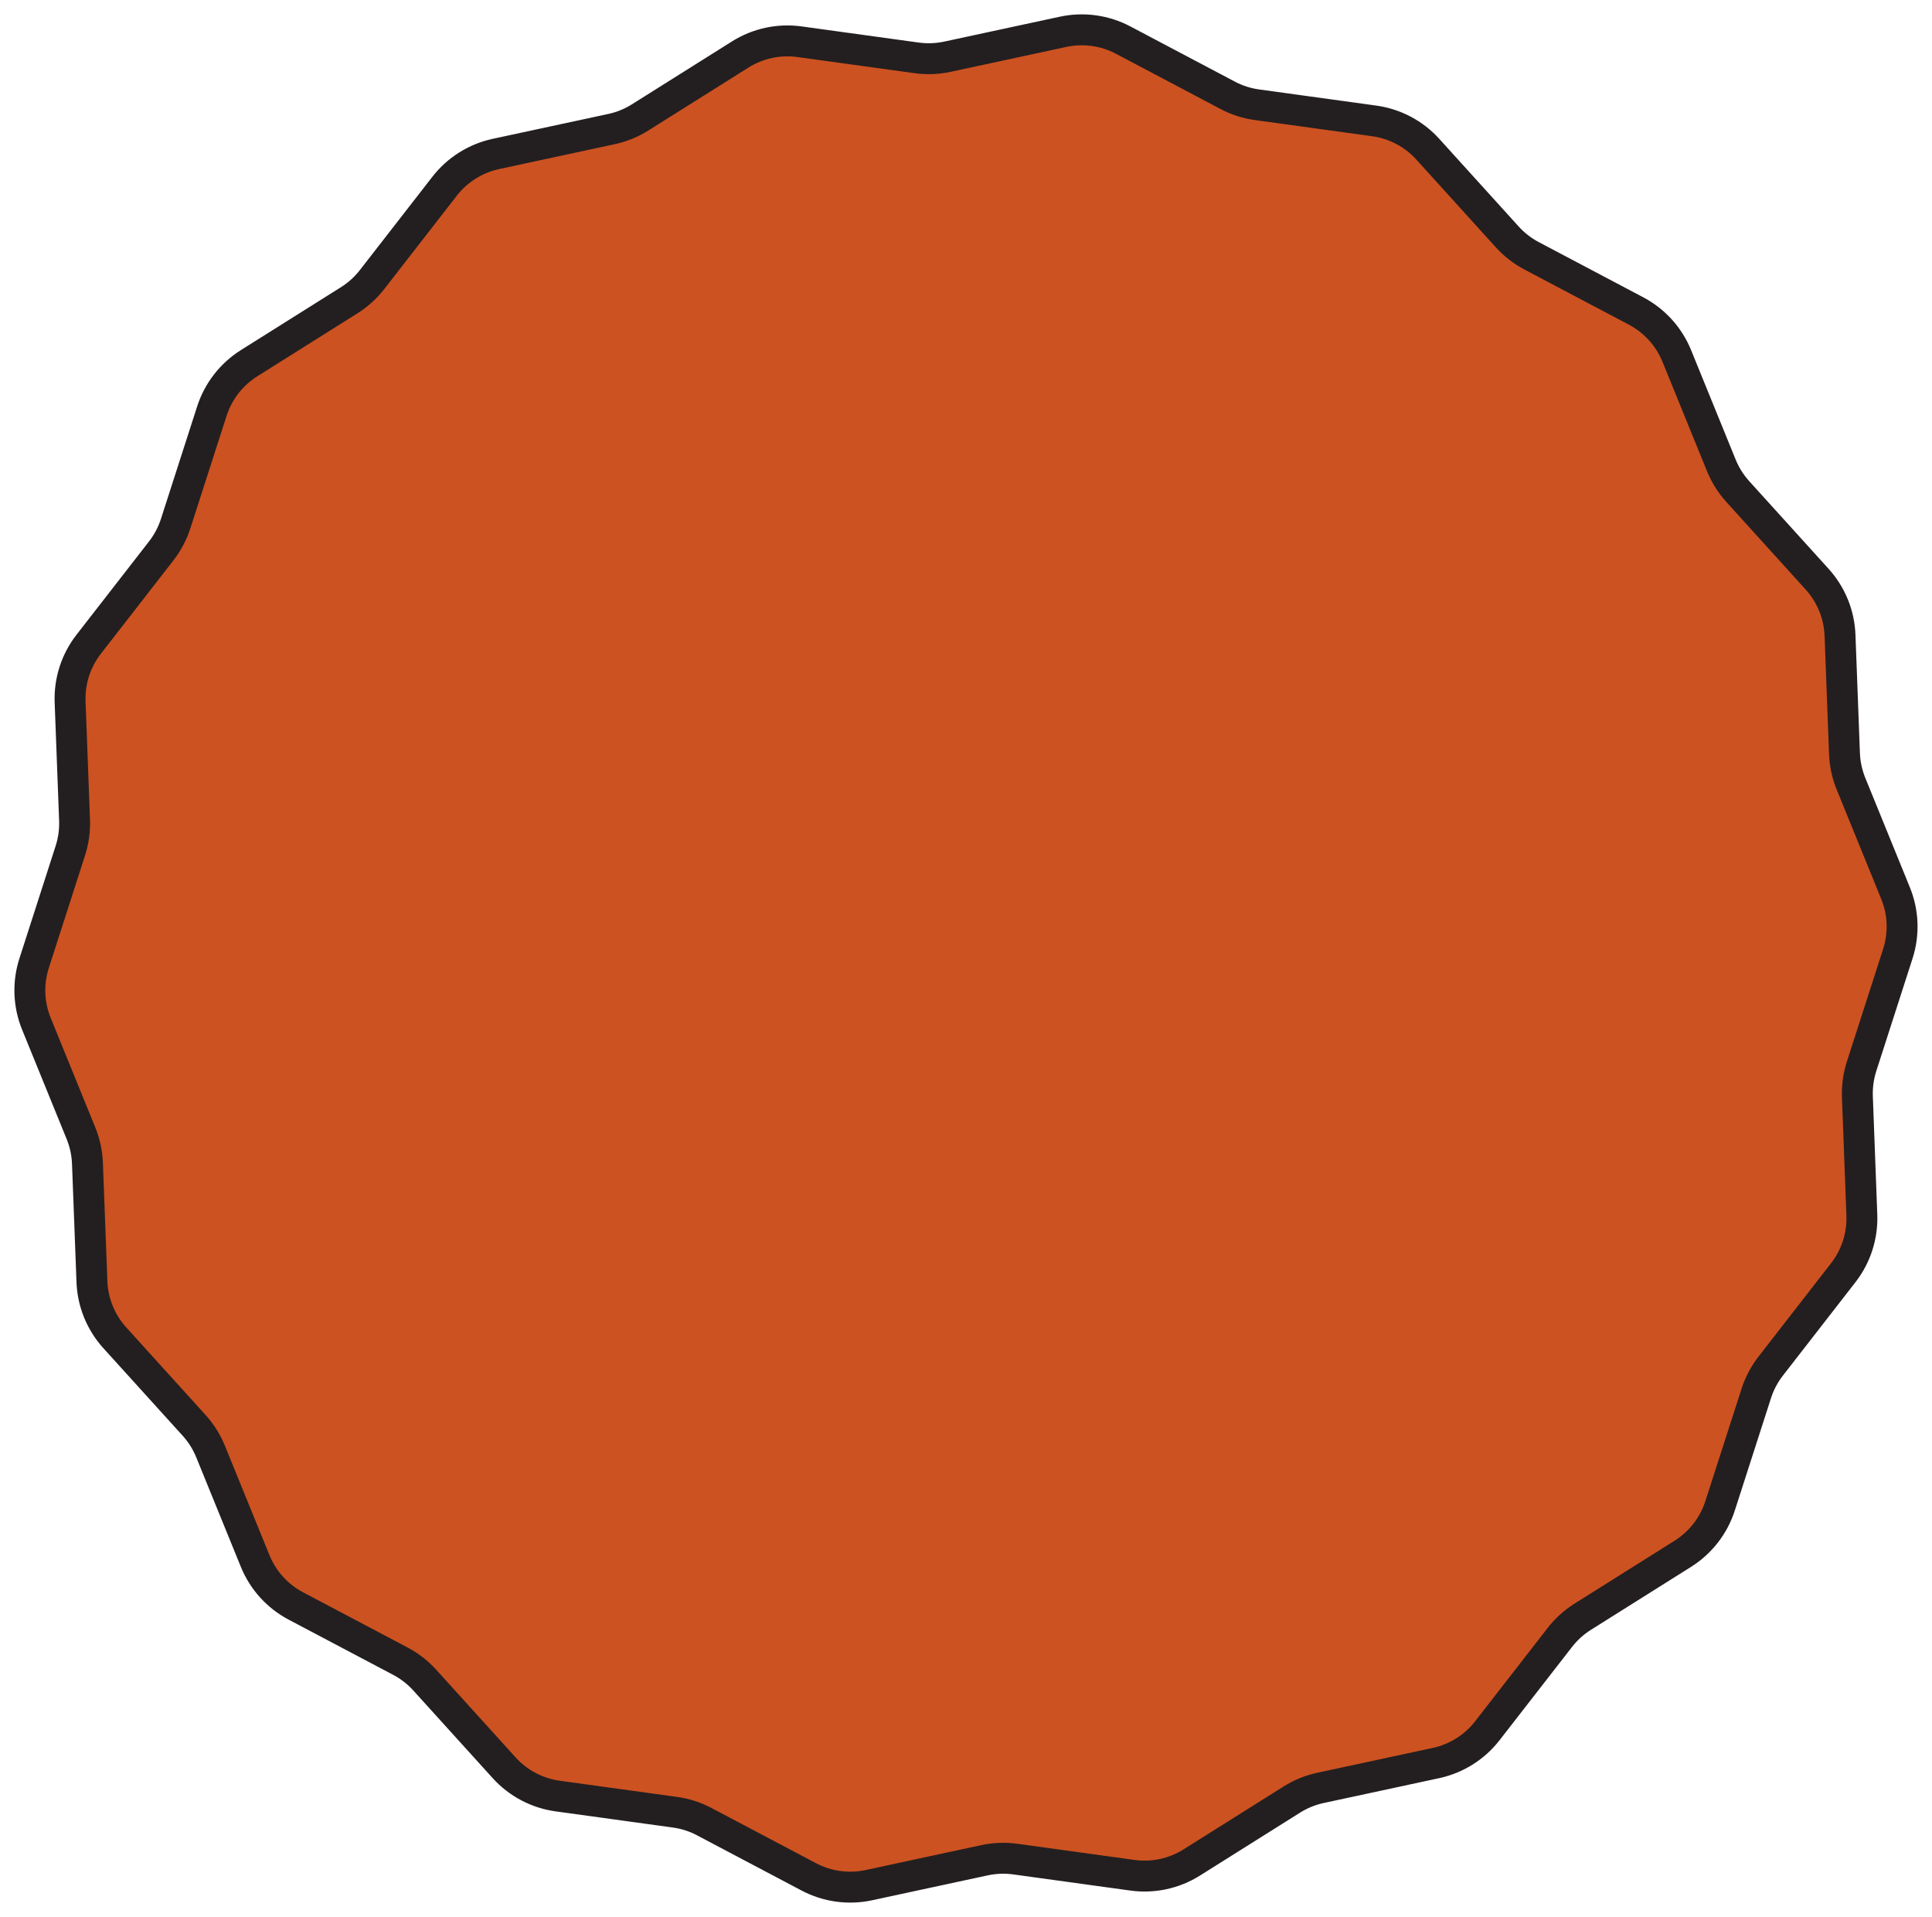 <svg width="125" height="124" viewBox="0 0 125 124" fill="none" xmlns="http://www.w3.org/2000/svg">
<path d="M5.738 41.673L10.433 35.633C10.843 35.106 11.158 34.51 11.364 33.872L13.709 26.591C14.122 25.309 14.975 24.212 16.115 23.494L22.594 19.422C23.16 19.066 23.661 18.614 24.071 18.086L28.765 12.046C29.593 10.981 30.769 10.243 32.087 9.958L39.568 8.348C40.223 8.207 40.846 7.953 41.414 7.596L47.892 3.525C49.034 2.807 50.391 2.515 51.727 2.699L59.308 3.744C59.971 3.836 60.644 3.809 61.299 3.669L68.781 2.058C70.099 1.774 71.475 1.964 72.668 2.594L79.434 6.167C80.025 6.48 80.667 6.685 81.33 6.776L88.91 7.821C90.247 8.005 91.475 8.653 92.379 9.652L97.516 15.322C97.965 15.818 98.497 16.231 99.088 16.544L105.855 20.117C107.047 20.747 107.98 21.776 108.488 23.025L111.373 30.11C111.626 30.729 111.985 31.3 112.434 31.796L117.57 37.466C118.475 38.466 118.999 39.751 119.049 41.099L119.337 48.743C119.362 49.411 119.505 50.071 119.756 50.69L122.642 57.775C123.151 59.024 123.203 60.412 122.789 61.694L120.444 68.975C120.24 69.611 120.148 70.279 120.173 70.947L120.461 78.591C120.511 79.939 120.086 81.26 119.258 82.325L114.564 88.365C114.154 88.892 113.839 89.488 113.633 90.126L111.288 97.407C110.874 98.689 110.022 99.786 108.881 100.504L102.403 104.576C101.837 104.932 101.336 105.384 100.926 105.912L96.231 111.952C95.404 113.017 94.228 113.755 92.91 114.04L85.428 115.65C84.774 115.791 84.151 116.045 83.583 116.402L77.105 120.473C75.962 121.191 74.606 121.483 73.269 121.299L65.689 120.254C65.026 120.162 64.352 120.189 63.697 120.329L56.216 121.94C54.898 122.224 53.521 122.034 52.329 121.404L45.562 117.831C44.971 117.518 44.33 117.313 43.666 117.222L36.086 116.177C34.75 115.993 33.522 115.345 32.618 114.346L27.481 108.676C27.032 108.18 26.499 107.767 25.908 107.454L19.142 103.881C17.949 103.251 17.017 102.222 16.509 100.973L13.623 93.888C13.37 93.269 13.012 92.698 12.563 92.202L7.426 86.532C6.522 85.532 5.998 84.247 5.948 82.899L5.659 75.255C5.634 74.587 5.492 73.927 5.241 73.308L2.355 66.223C1.846 64.974 1.794 63.586 2.208 62.304L4.552 55.023C4.757 54.387 4.849 53.719 4.824 53.051L4.536 45.407C4.485 44.059 4.911 42.736 5.738 41.673Z" fill="#CD5221" stroke="#231F20" stroke-width="2" stroke-miterlimit="10"/>
</svg>
